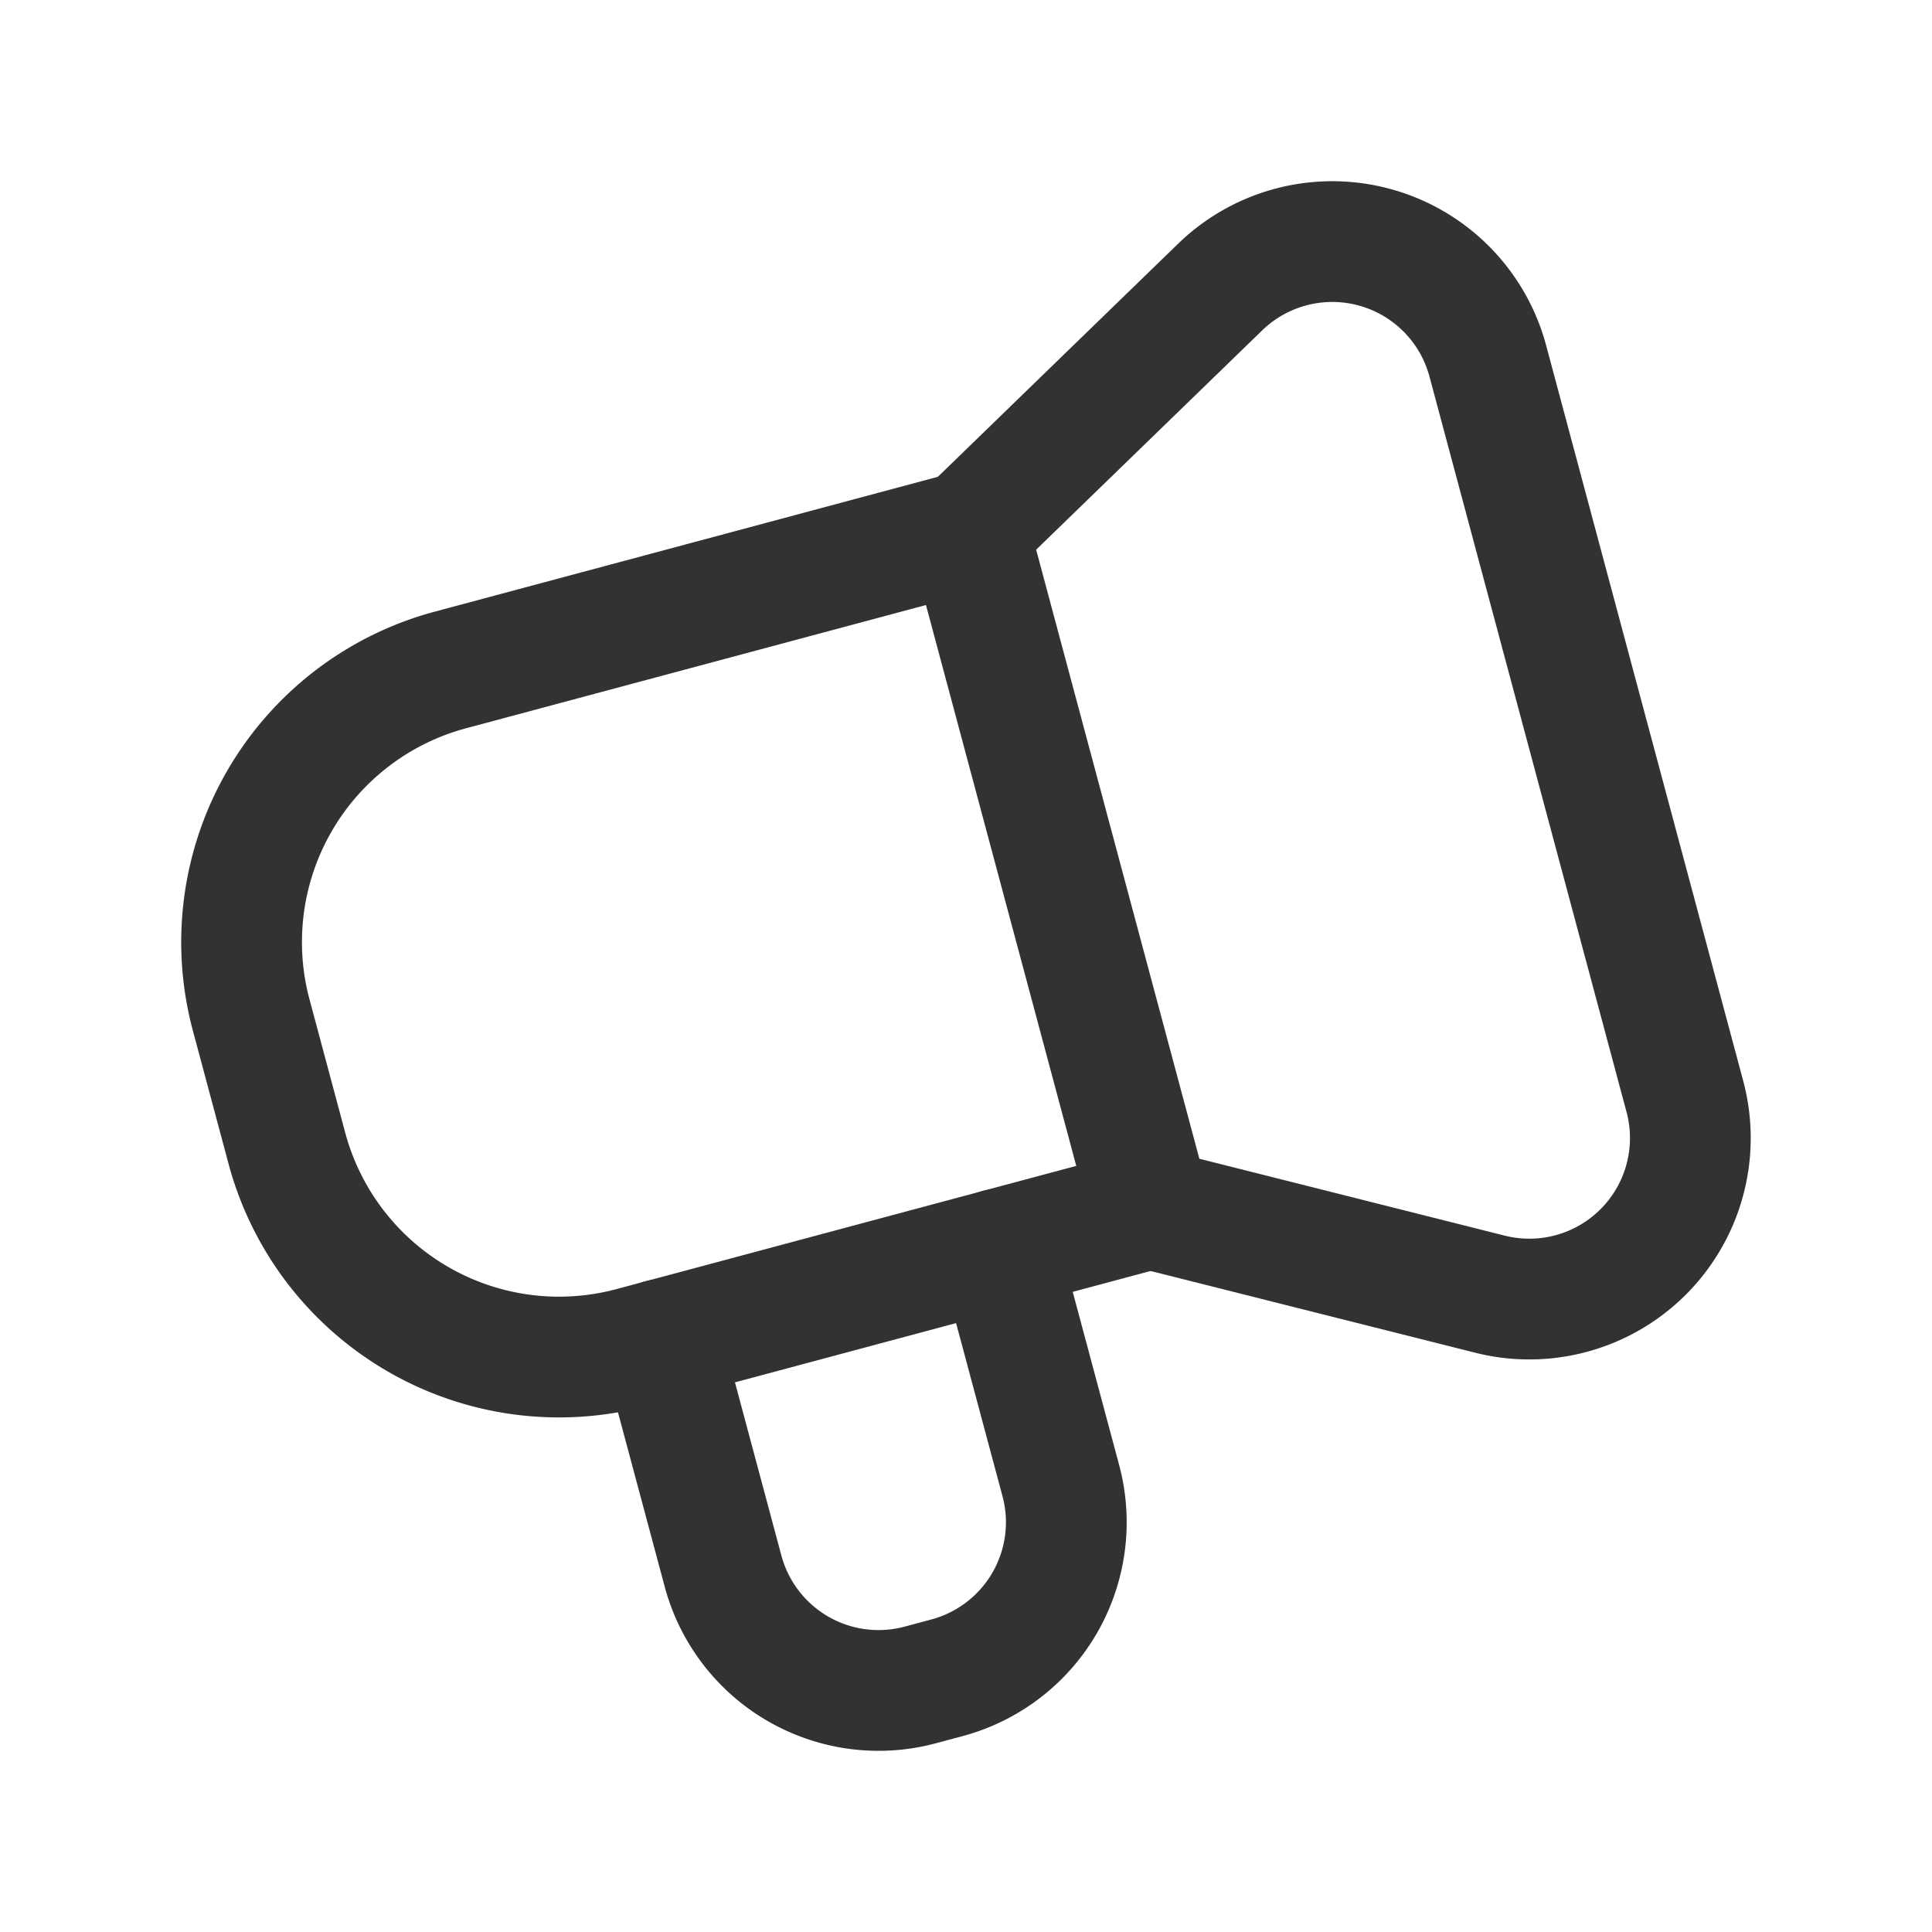 <svg xmlns="http://www.w3.org/2000/svg" viewBox="0 0 24 24"><path d="M12.033,6.597,15.157,3.566a2,2,0,0,1,3.325.918l2.448,9.136a2,2,0,0,1-2.42,2.457l-4.222-1.063" fill="none" stroke="#323232" stroke-linecap="round" stroke-linejoin="round" stroke-width="1.5"/><path d="M6.669,7.764h6.665a0,0,0,0,1,0,0v8.713a0,0,0,0,1,0,0H6.669a3.5,3.5,0,0,1-3.5-3.5V11.264A3.5,3.5,0,0,1,6.669,7.764Z" transform="translate(-2.856 2.549) rotate(-15)" fill="none" stroke="#323232" stroke-linecap="round" stroke-linejoin="round" stroke-width="1.5"/><path d="M12.407,15.517l.771,2.876a2,2,0,0,1-1.414,2.449l-.332.089a2,2,0,0,1-2.45-1.414l-.771-2.876" fill="none" stroke="#323232" stroke-linecap="round" stroke-linejoin="round" stroke-width="1.5"/></svg>